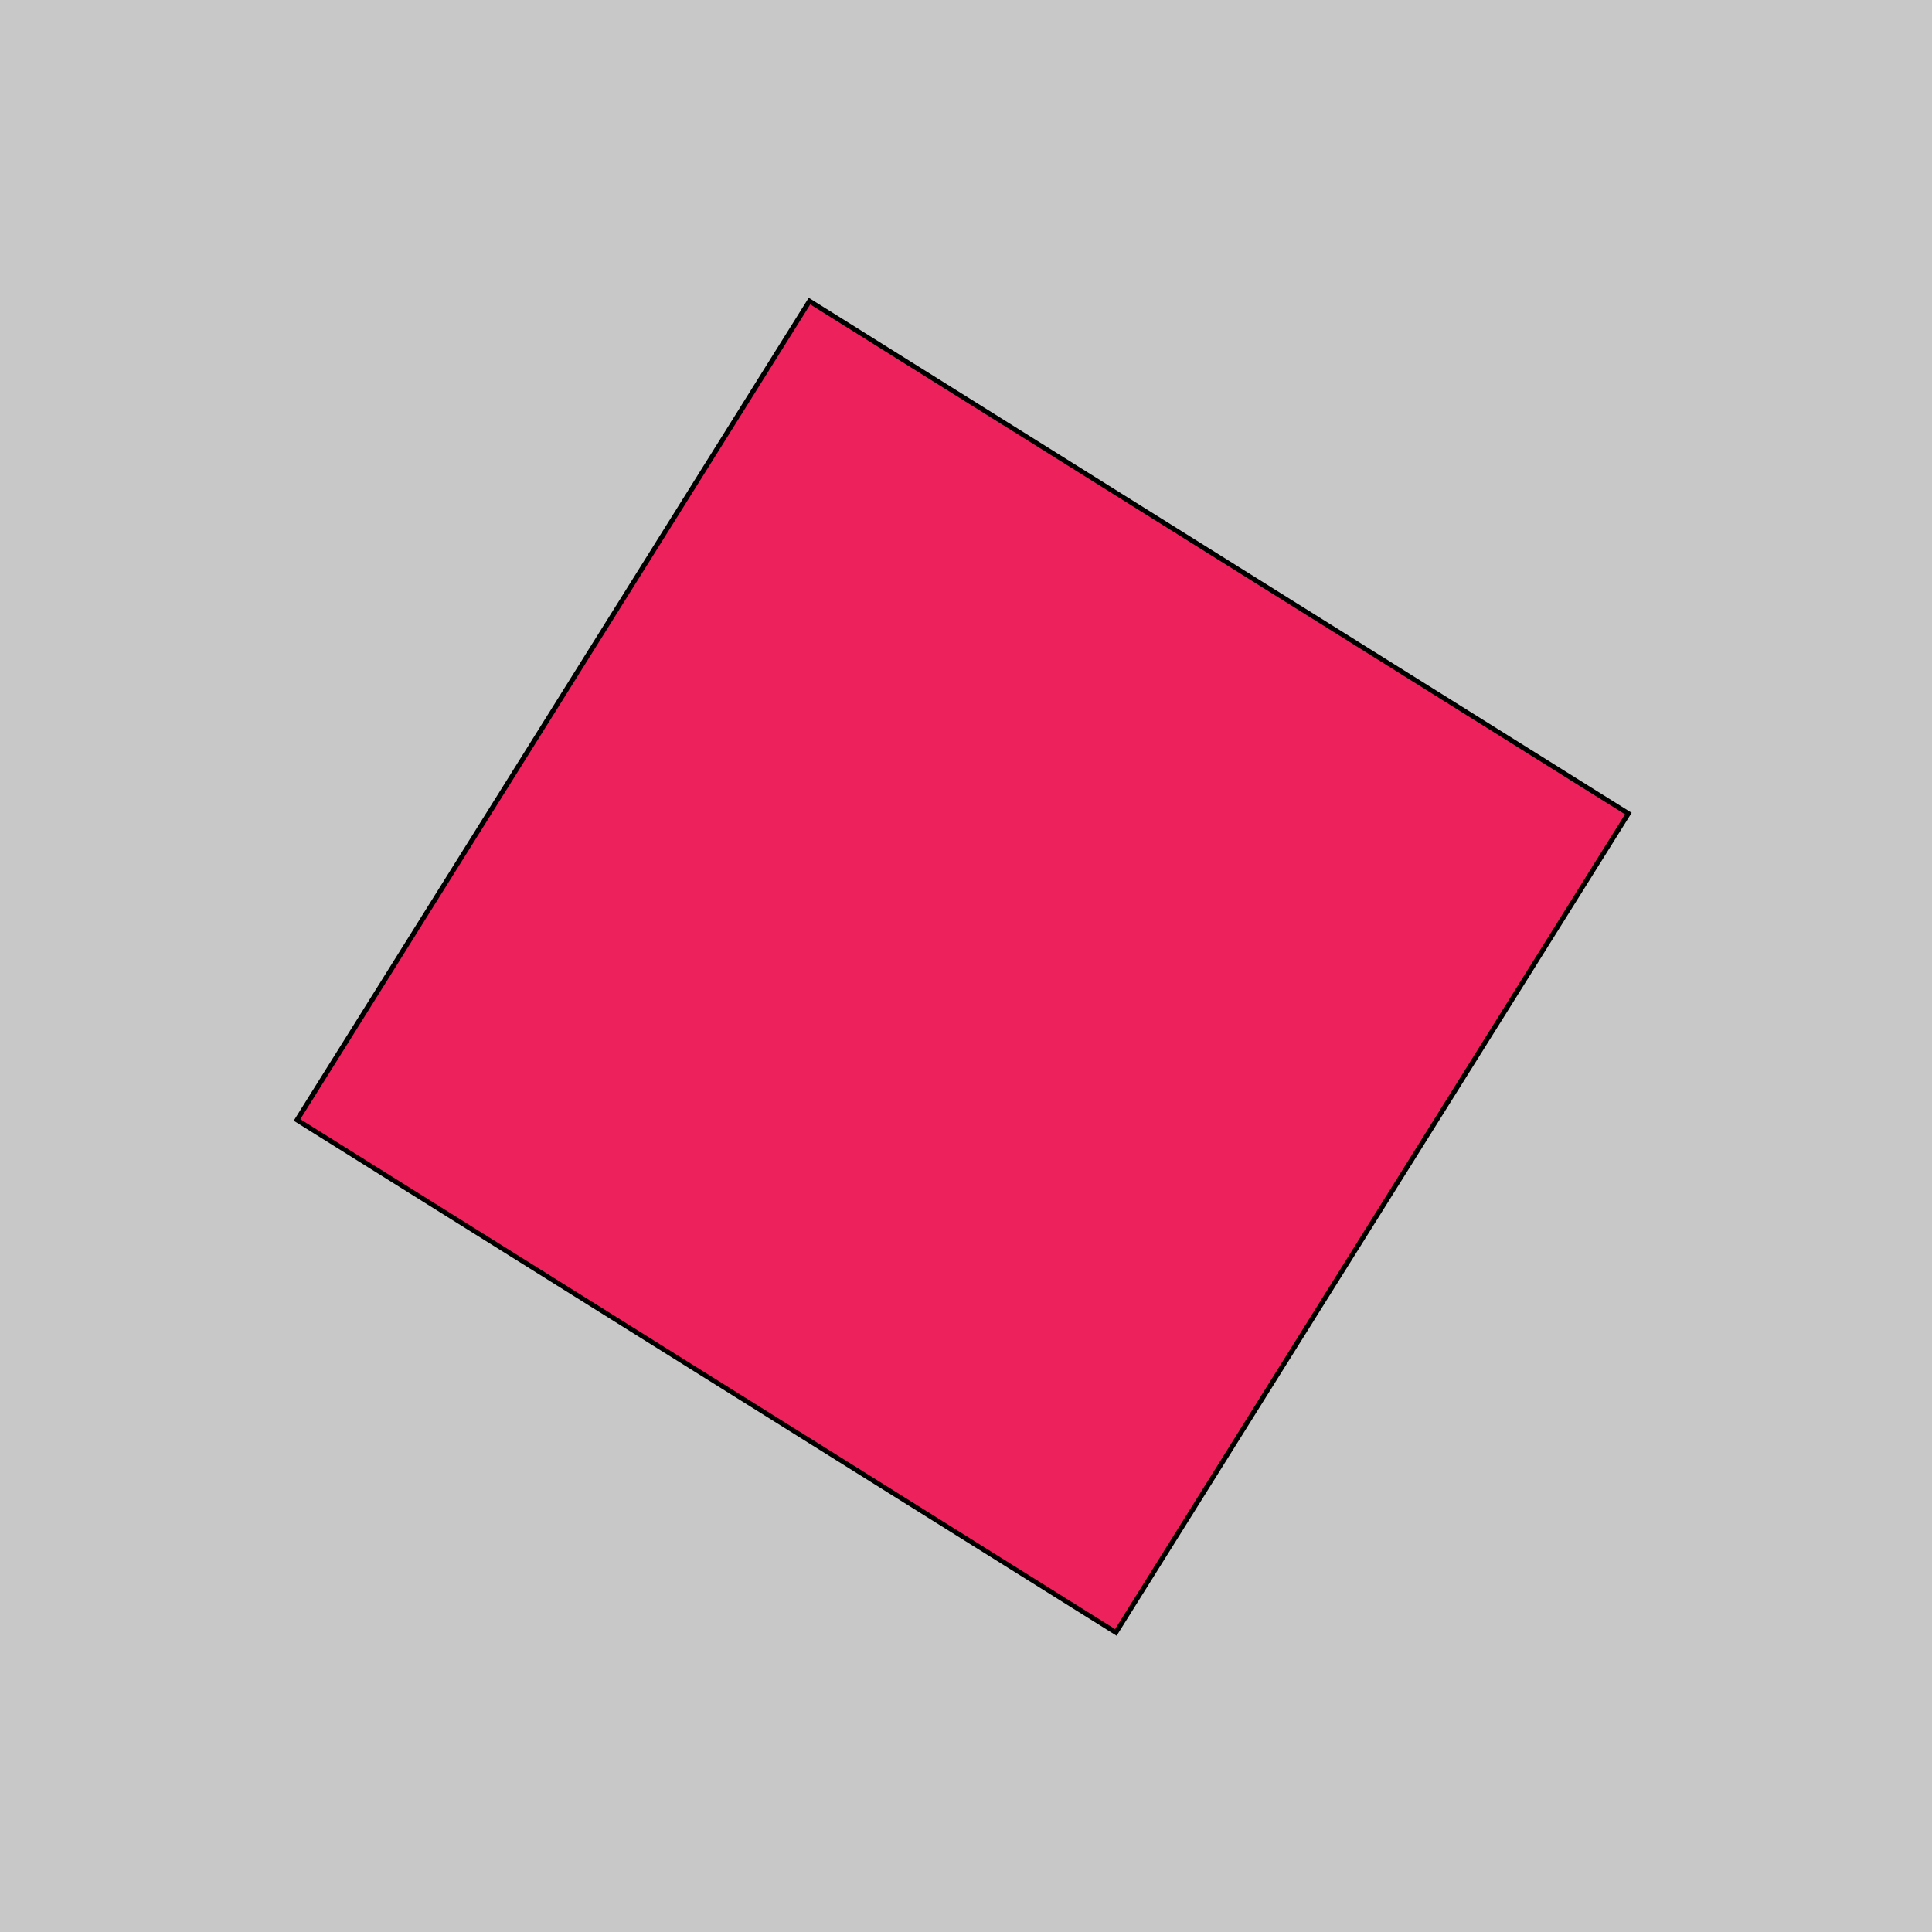 <svg version="1.1" xmlns="http://www.w3.org/2000/svg" xmlns:xlink="http://www.w3.org/1999/xlink" width="400" height="400" viewBox="0 0 400 400"><defs/><g transform="scale(1,1)"/><g><g transform="scale(1,1)"><rect fill="rgb(200,200,200)" stroke="none" x="0" y="0" width="400" height="400" fill-opacity="1"/></g><g transform="translate(200,200) rotate(122.04,0,0) translate(0.5,0.5)"><path fill="rgb(237,34,93)" stroke="#000000" paint-order="fill stroke markers" d=" M -100 -100 L 100 -100 L 100 100 L -100 100 L -100 -100 Z" fill-opacity="1" stroke-linecap="round" stroke-miterlimit="10"/><g transform="translate(-0.5,-0.5)"/></g></g></svg>